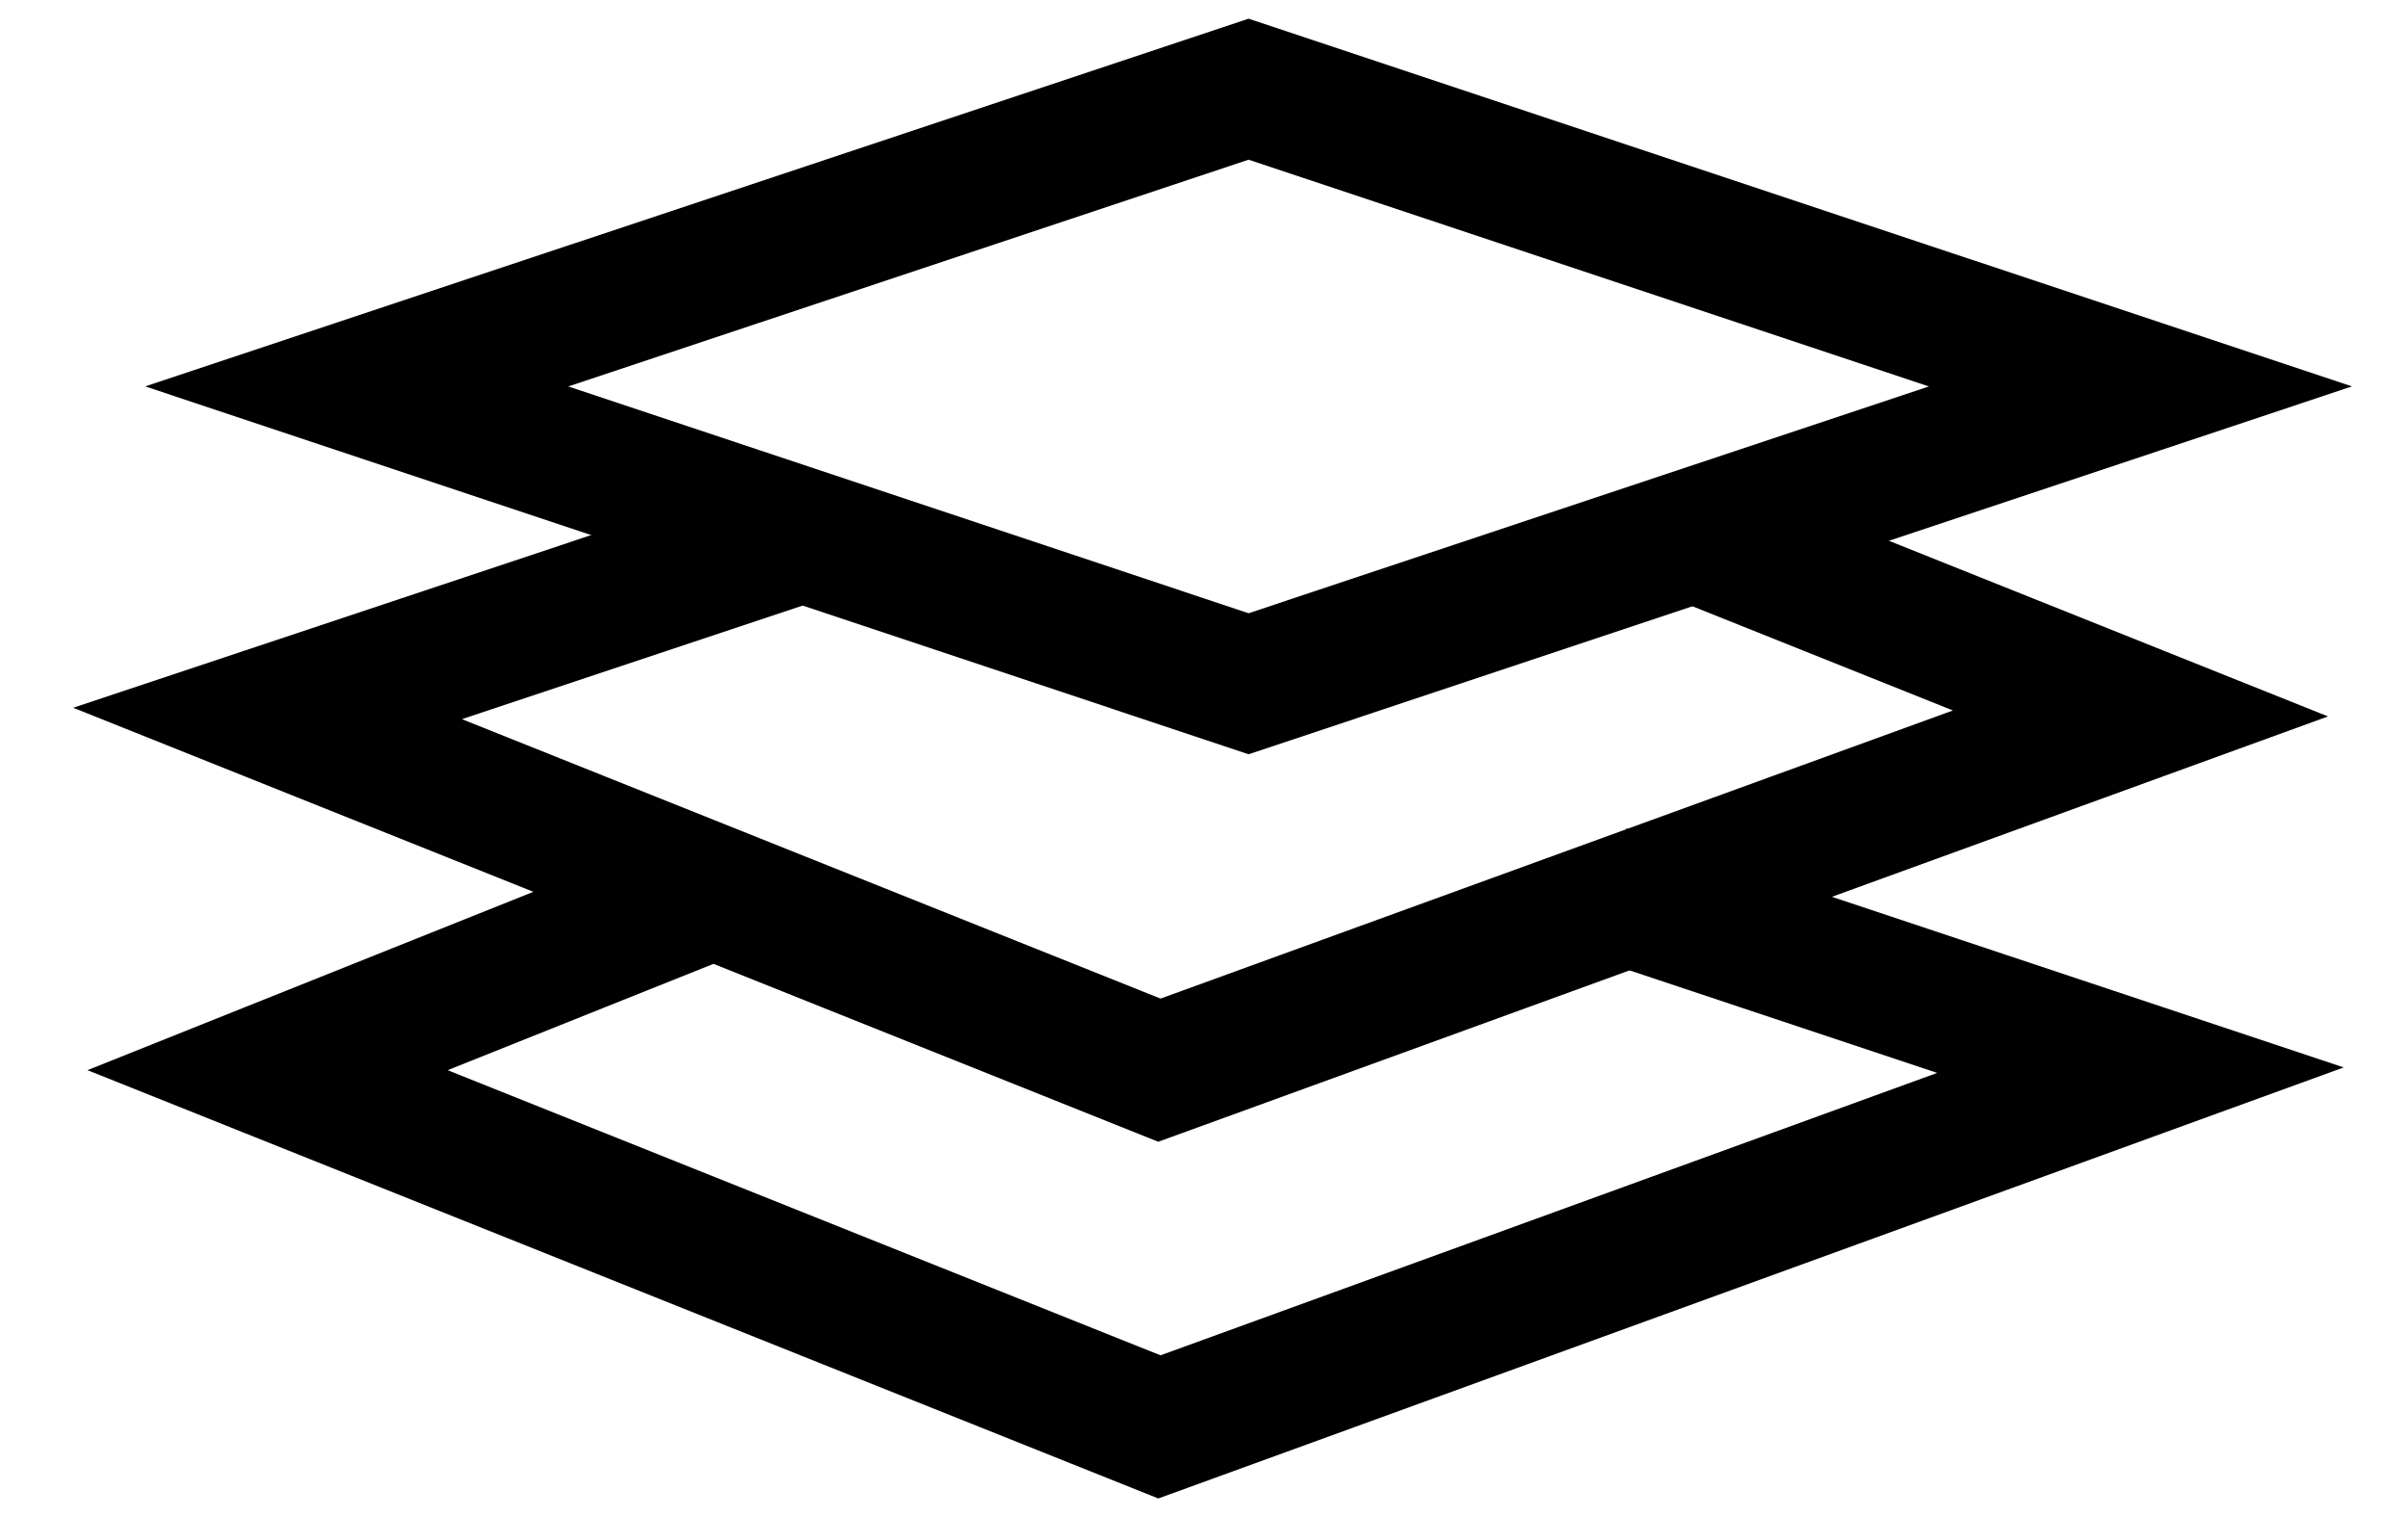 <?xml version="1.0" encoding="UTF-8"?>
<svg width="27px" height="17px" viewBox="0 0 27 17" version="1.1" xmlns="http://www.w3.org/2000/svg" xmlns:xlink="http://www.w3.org/1999/xlink">
    <title>Sq feet Copy</title>
    <g id="Design" stroke="none" stroke-width="1" fill="none" fill-rule="evenodd">
        <g id="Group" transform="translate(2, -4)" stroke="#000000" stroke-width="1.5">
            <g>
                <polygon id="Path-3" points="2 8.333 12 5 22 8.333 12 11.667"></polygon>
                <polyline id="Path-5" points="7 10 1 12 11 16 22 12 17 10"></polyline>
                <polyline id="Path-5-Copy" points="6 14 1 16 11 20 22 16 16 14"></polyline>
            </g>
        </g>
    </g>
</svg>